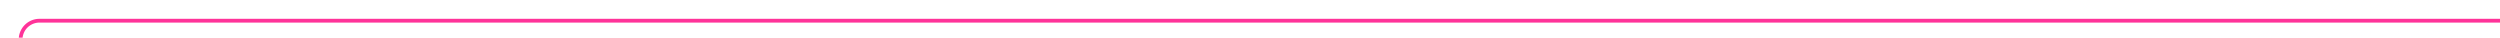 ﻿<?xml version="1.0" encoding="utf-8"?>
<svg version="1.1" xmlns:xlink="http://www.w3.org/1999/xlink" width="664px" height="10px" preserveAspectRatio="xMinYMid meet" viewBox="1752 1258  664 8" xmlns="http://www.w3.org/2000/svg">
  <path d="M 1757.5 1688  L 1757.5 1267  A 5 5 0 0 1 1762.5 1262.5 L 2416 1262.5  " stroke-width="1" stroke="#ff3399" fill="none" />
  <path d="M 1757.5 1683  A 3 3 0 0 0 1754.5 1686 A 3 3 0 0 0 1757.5 1689 A 3 3 0 0 0 1760.5 1686 A 3 3 0 0 0 1757.5 1683 Z " fill-rule="nonzero" fill="#ff3399" stroke="none" />
</svg>